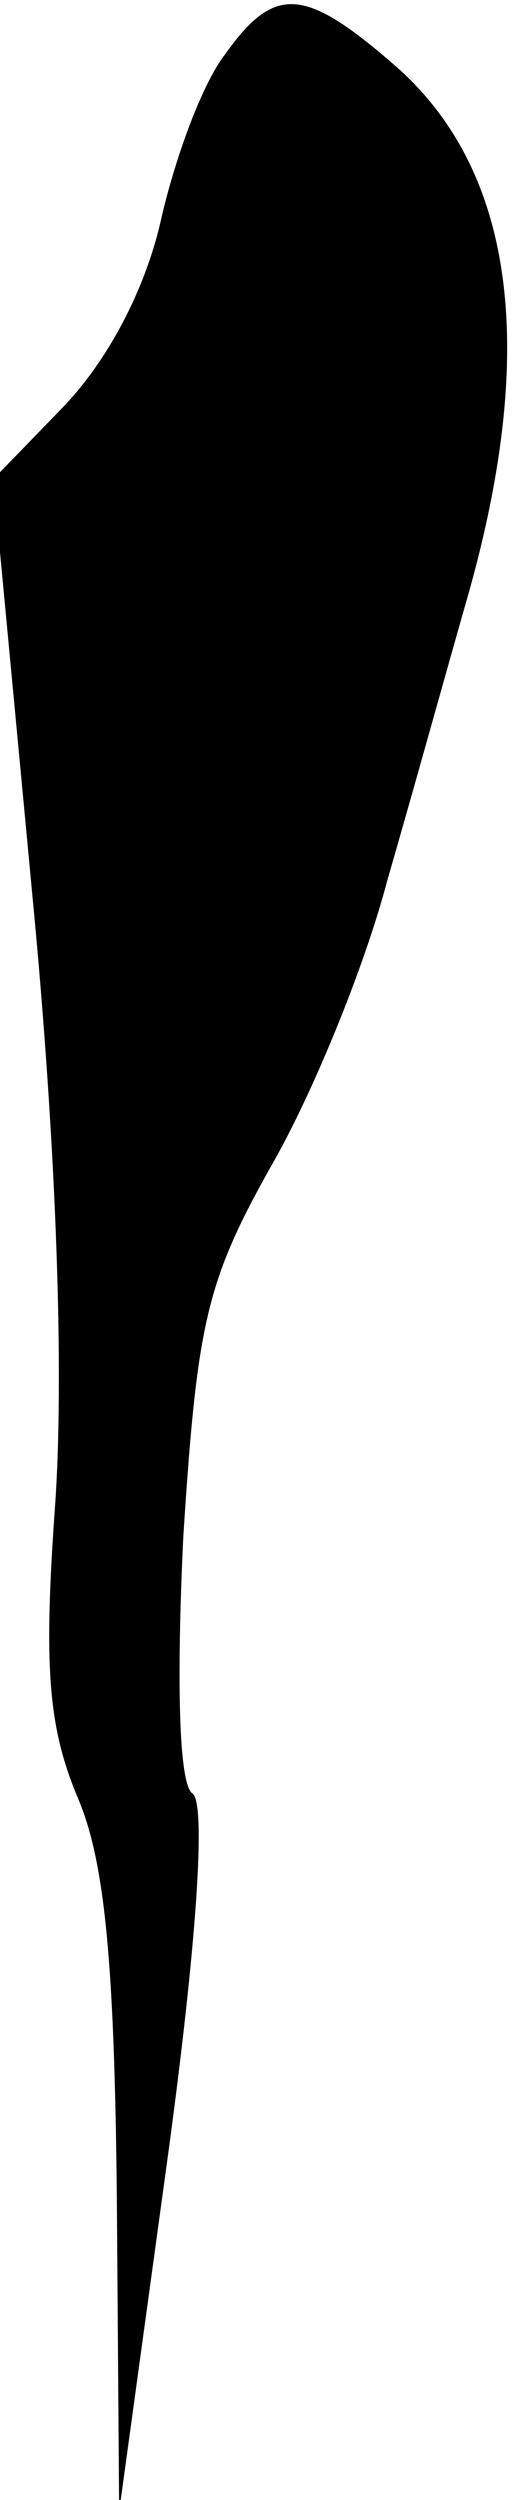 <?xml version="1.0" standalone="no"?>
<!DOCTYPE svg PUBLIC "-//W3C//DTD SVG 20010904//EN"
 "http://www.w3.org/TR/2001/REC-SVG-20010904/DTD/svg10.dtd">
<svg version="1.0" xmlns="http://www.w3.org/2000/svg"
 width="23pt" height="109pt" viewBox="0 0 23 109"
 preserveAspectRatio="xMidYMid meet">
<g transform="translate(0,109) scale(0.1,-0.1)"
fill="#000000" stroke="none">
<path fill="#000000" stroke="none" d="M98 1066 c-10 -13 -22 -46 -28 -73 -7
-30 -23 -60 -42 -80 l-31 -32 17 -180 c11 -114 14 -212 10 -268 -5 -70 -3 -96
10 -127 12 -28 16 -74 17 -175 l1 -136 21 153 c13 95 17 156 11 160 -6 4 -7
49 -4 112 6 93 10 111 38 161 18 31 41 87 51 125 11 38 26 92 34 120 32 110
22 188 -29 234 -41 36 -54 37 -76 6z"/>
</g>
</svg>
